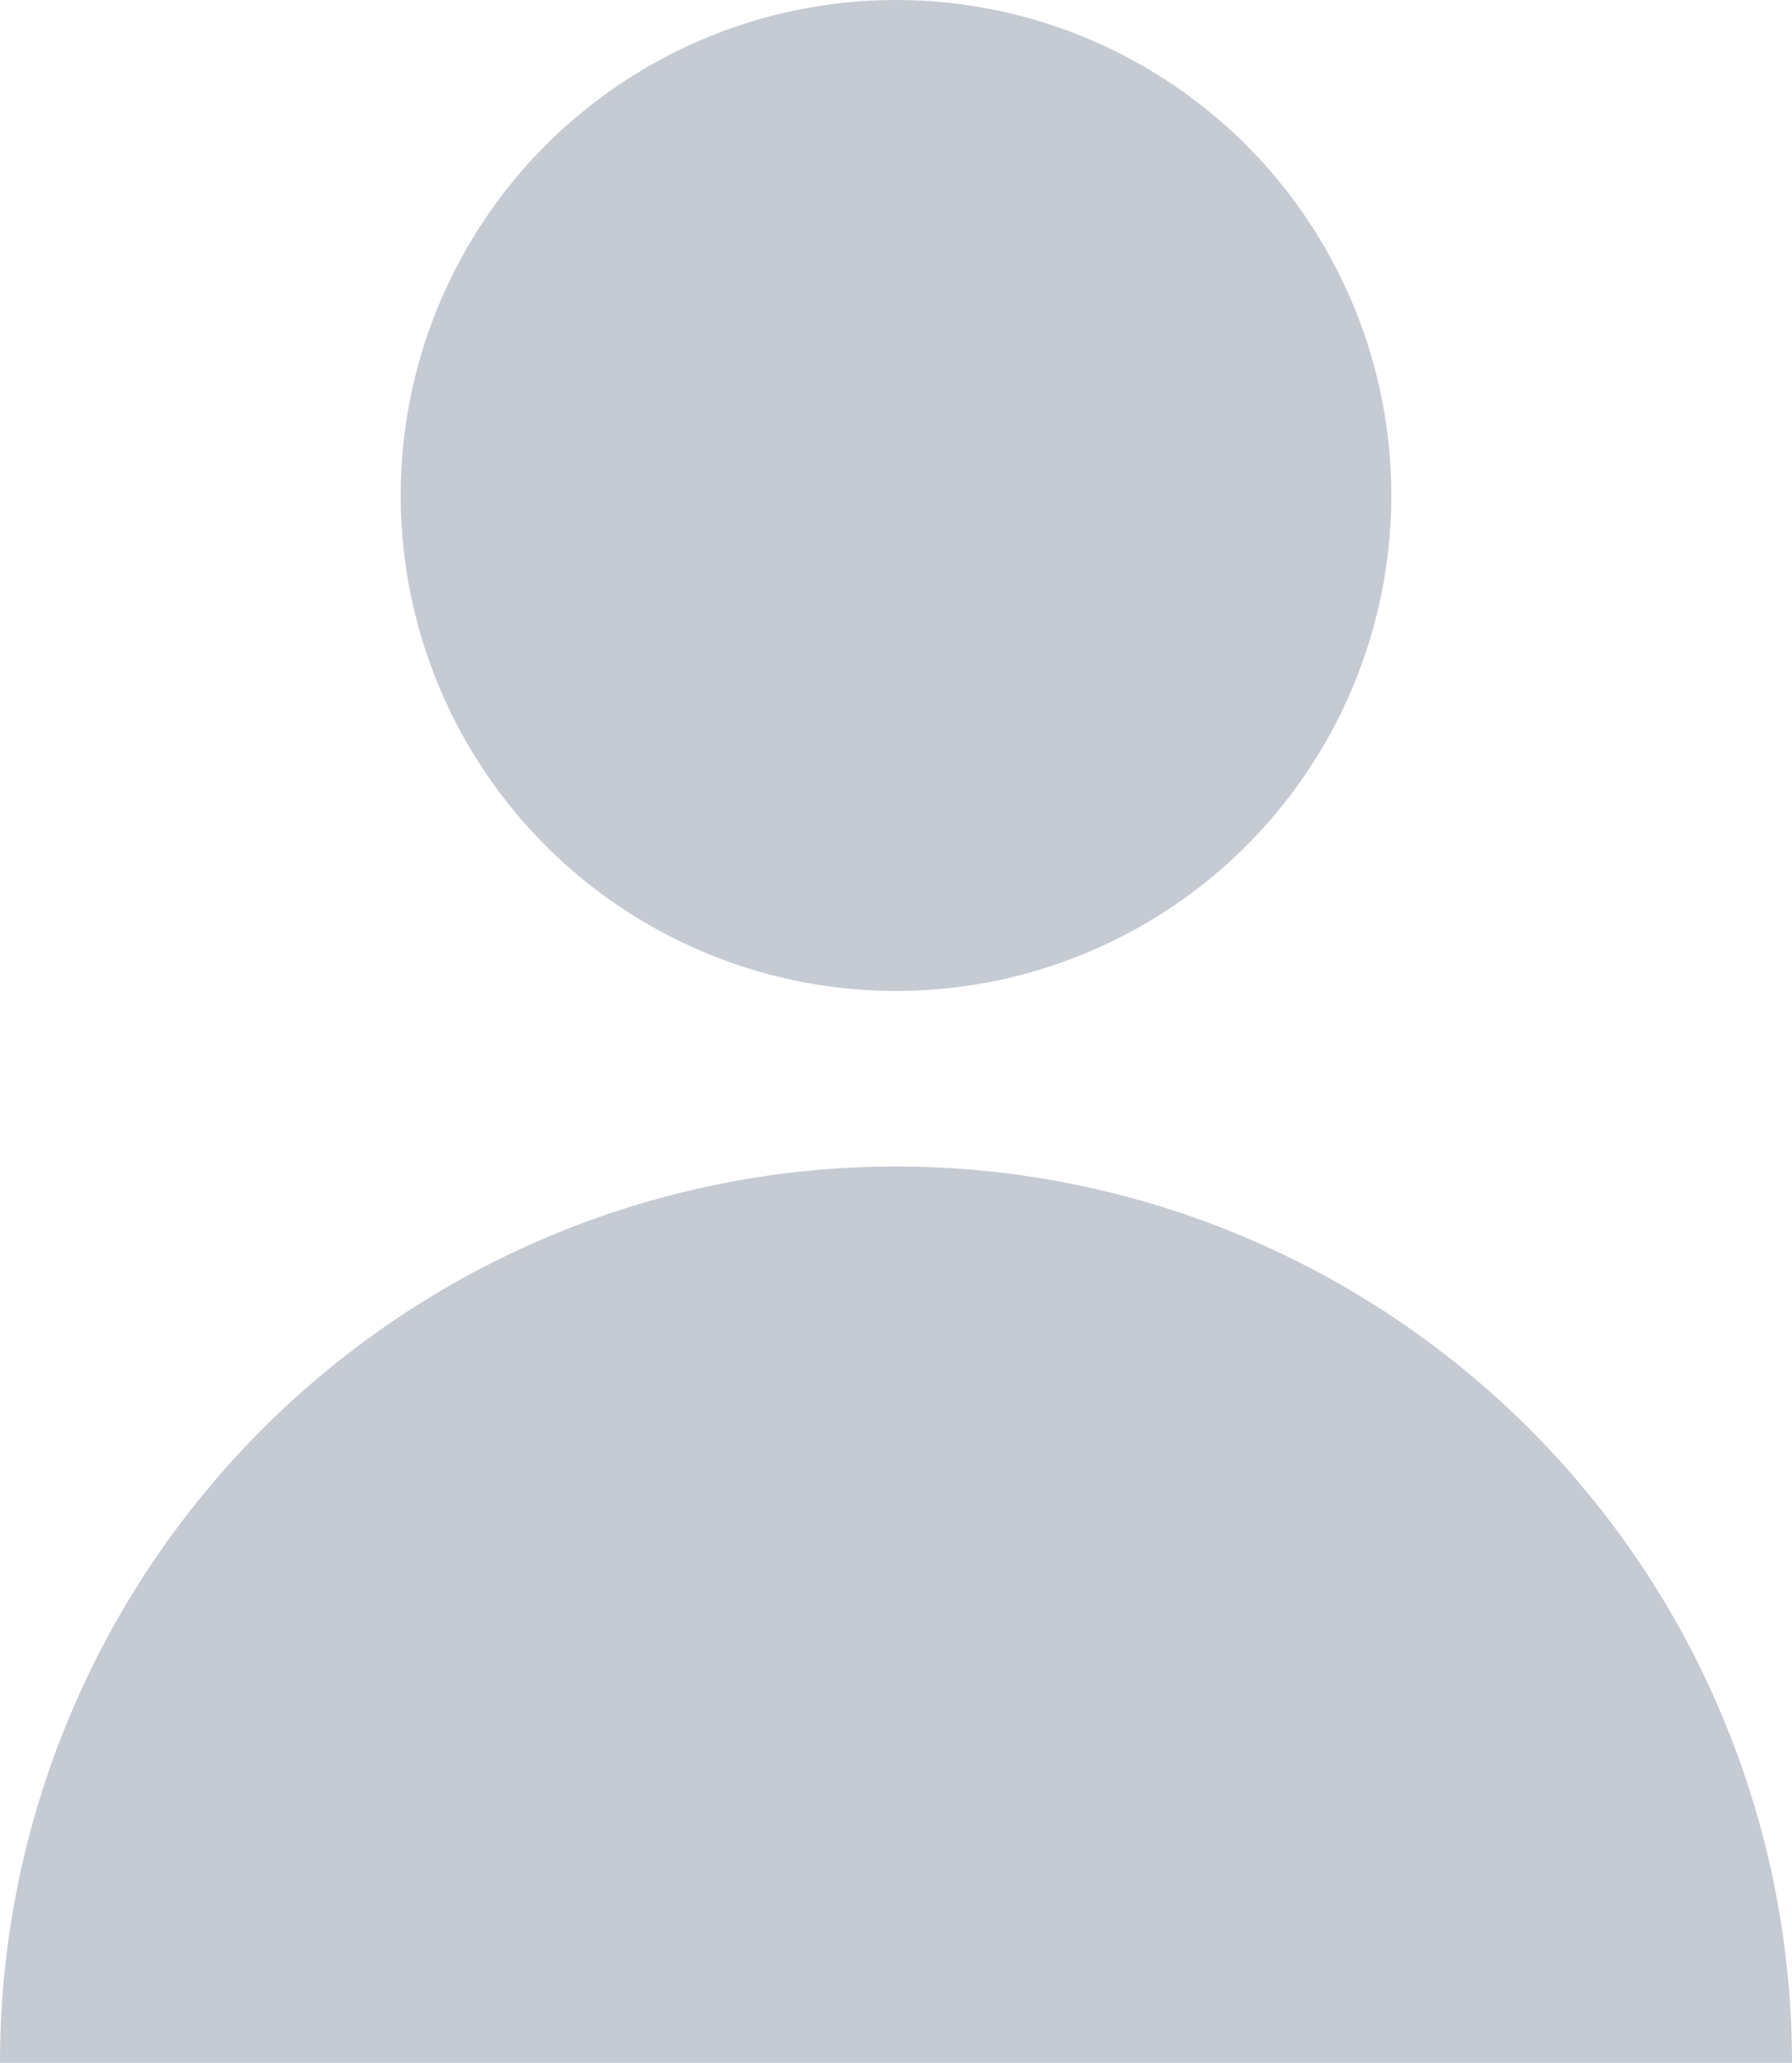 <svg xmlns="http://www.w3.org/2000/svg" viewBox="0 0 14.4 16.57"><defs><style>.cls-1{fill:#c5cad3;}</style></defs><title>Ресурс 2</title><g id="Шар_2" data-name="Шар 2"><g id="Шар_1-2" data-name="Шар 1"><circle class="cls-1" cx="7.2" cy="3.98" r="3.98"/><path class="cls-1" d="M0,16.57a7.2,7.2,0,0,1,14.4,0"/></g></g></svg>